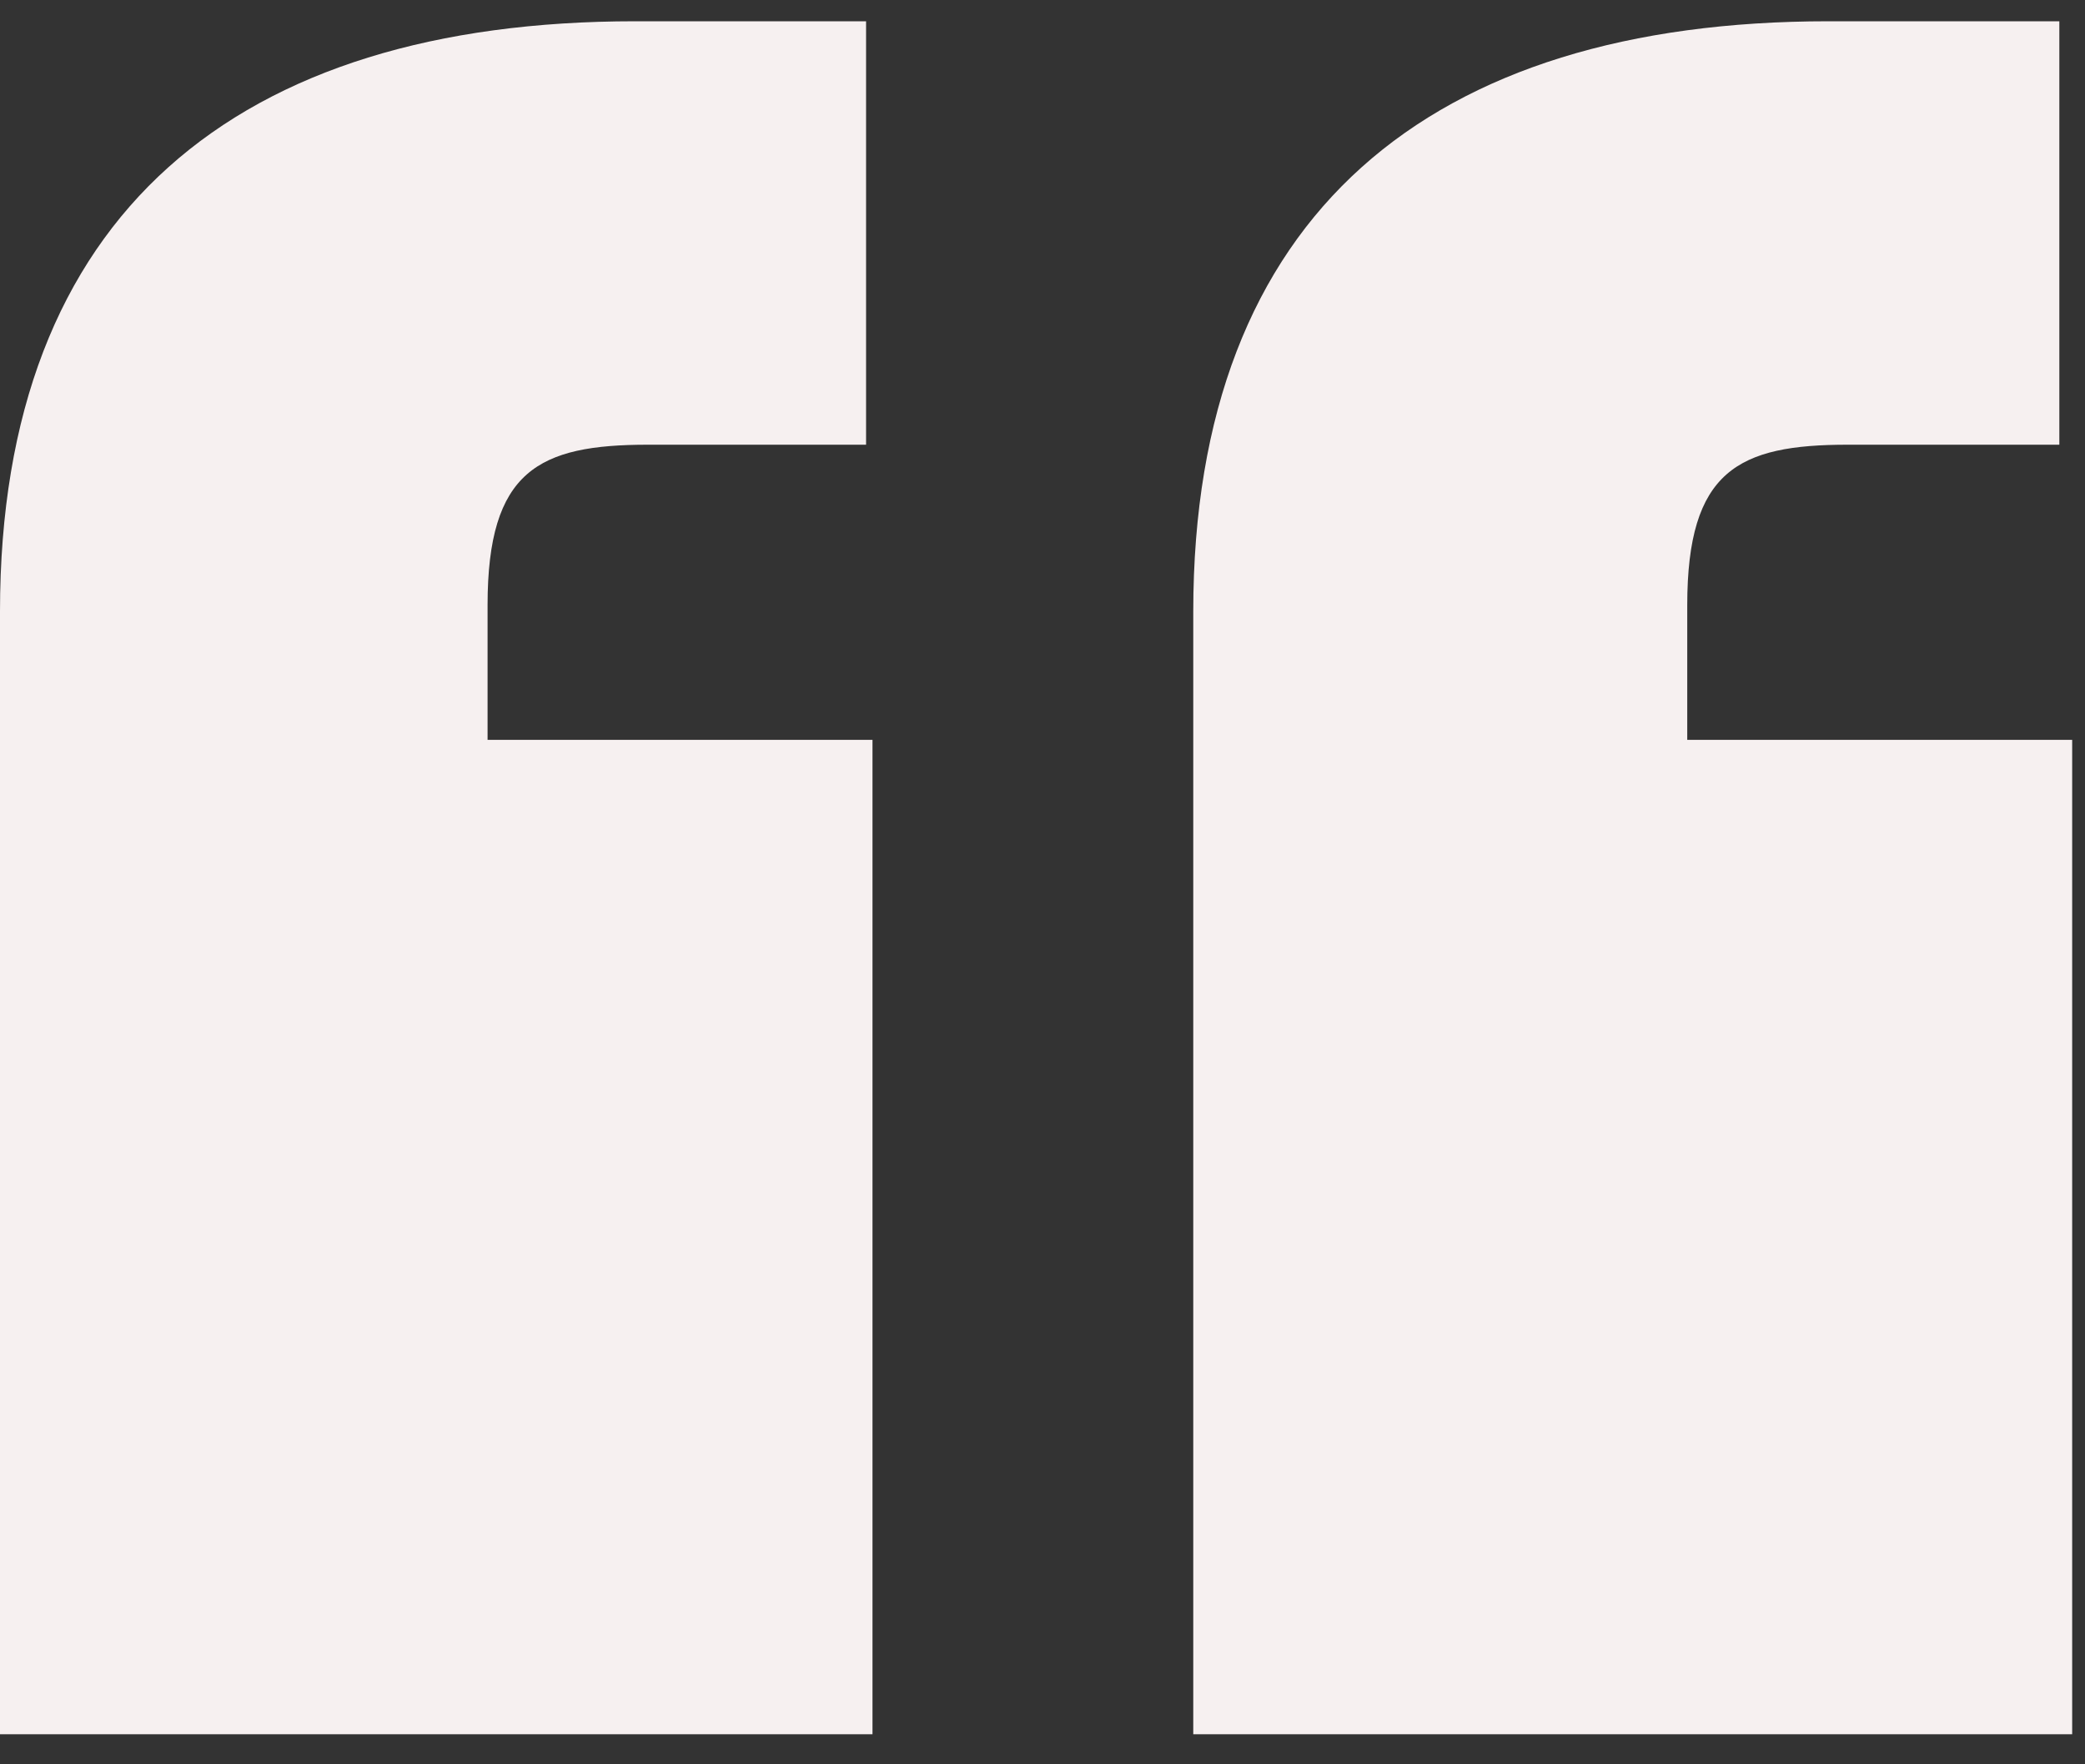 <svg width="65" height="55" viewBox="0 0 65 55" fill="none" xmlns="http://www.w3.org/2000/svg">
<rect x="0" y="0" width="65" height="55" fill="#333333" stroke="none"/>
<path d="M19.8 0.663H27V13.863H20.2C16.8 13.863 15.2 14.663 15.2 18.863V23.063H27.2V54.063H2.38419e-07V19.063C2.38419e-07 6.663 7.4 0.663 19.8 0.663ZM57 0.663H64.2V13.863H57.6C54.2 13.863 52.6 14.663 52.6 18.863V23.063H64.6V54.063H37.2V19.063C37.2 6.663 44.6 0.663 57 0.663Z" fill="#F6F0F0"/>
</svg>
